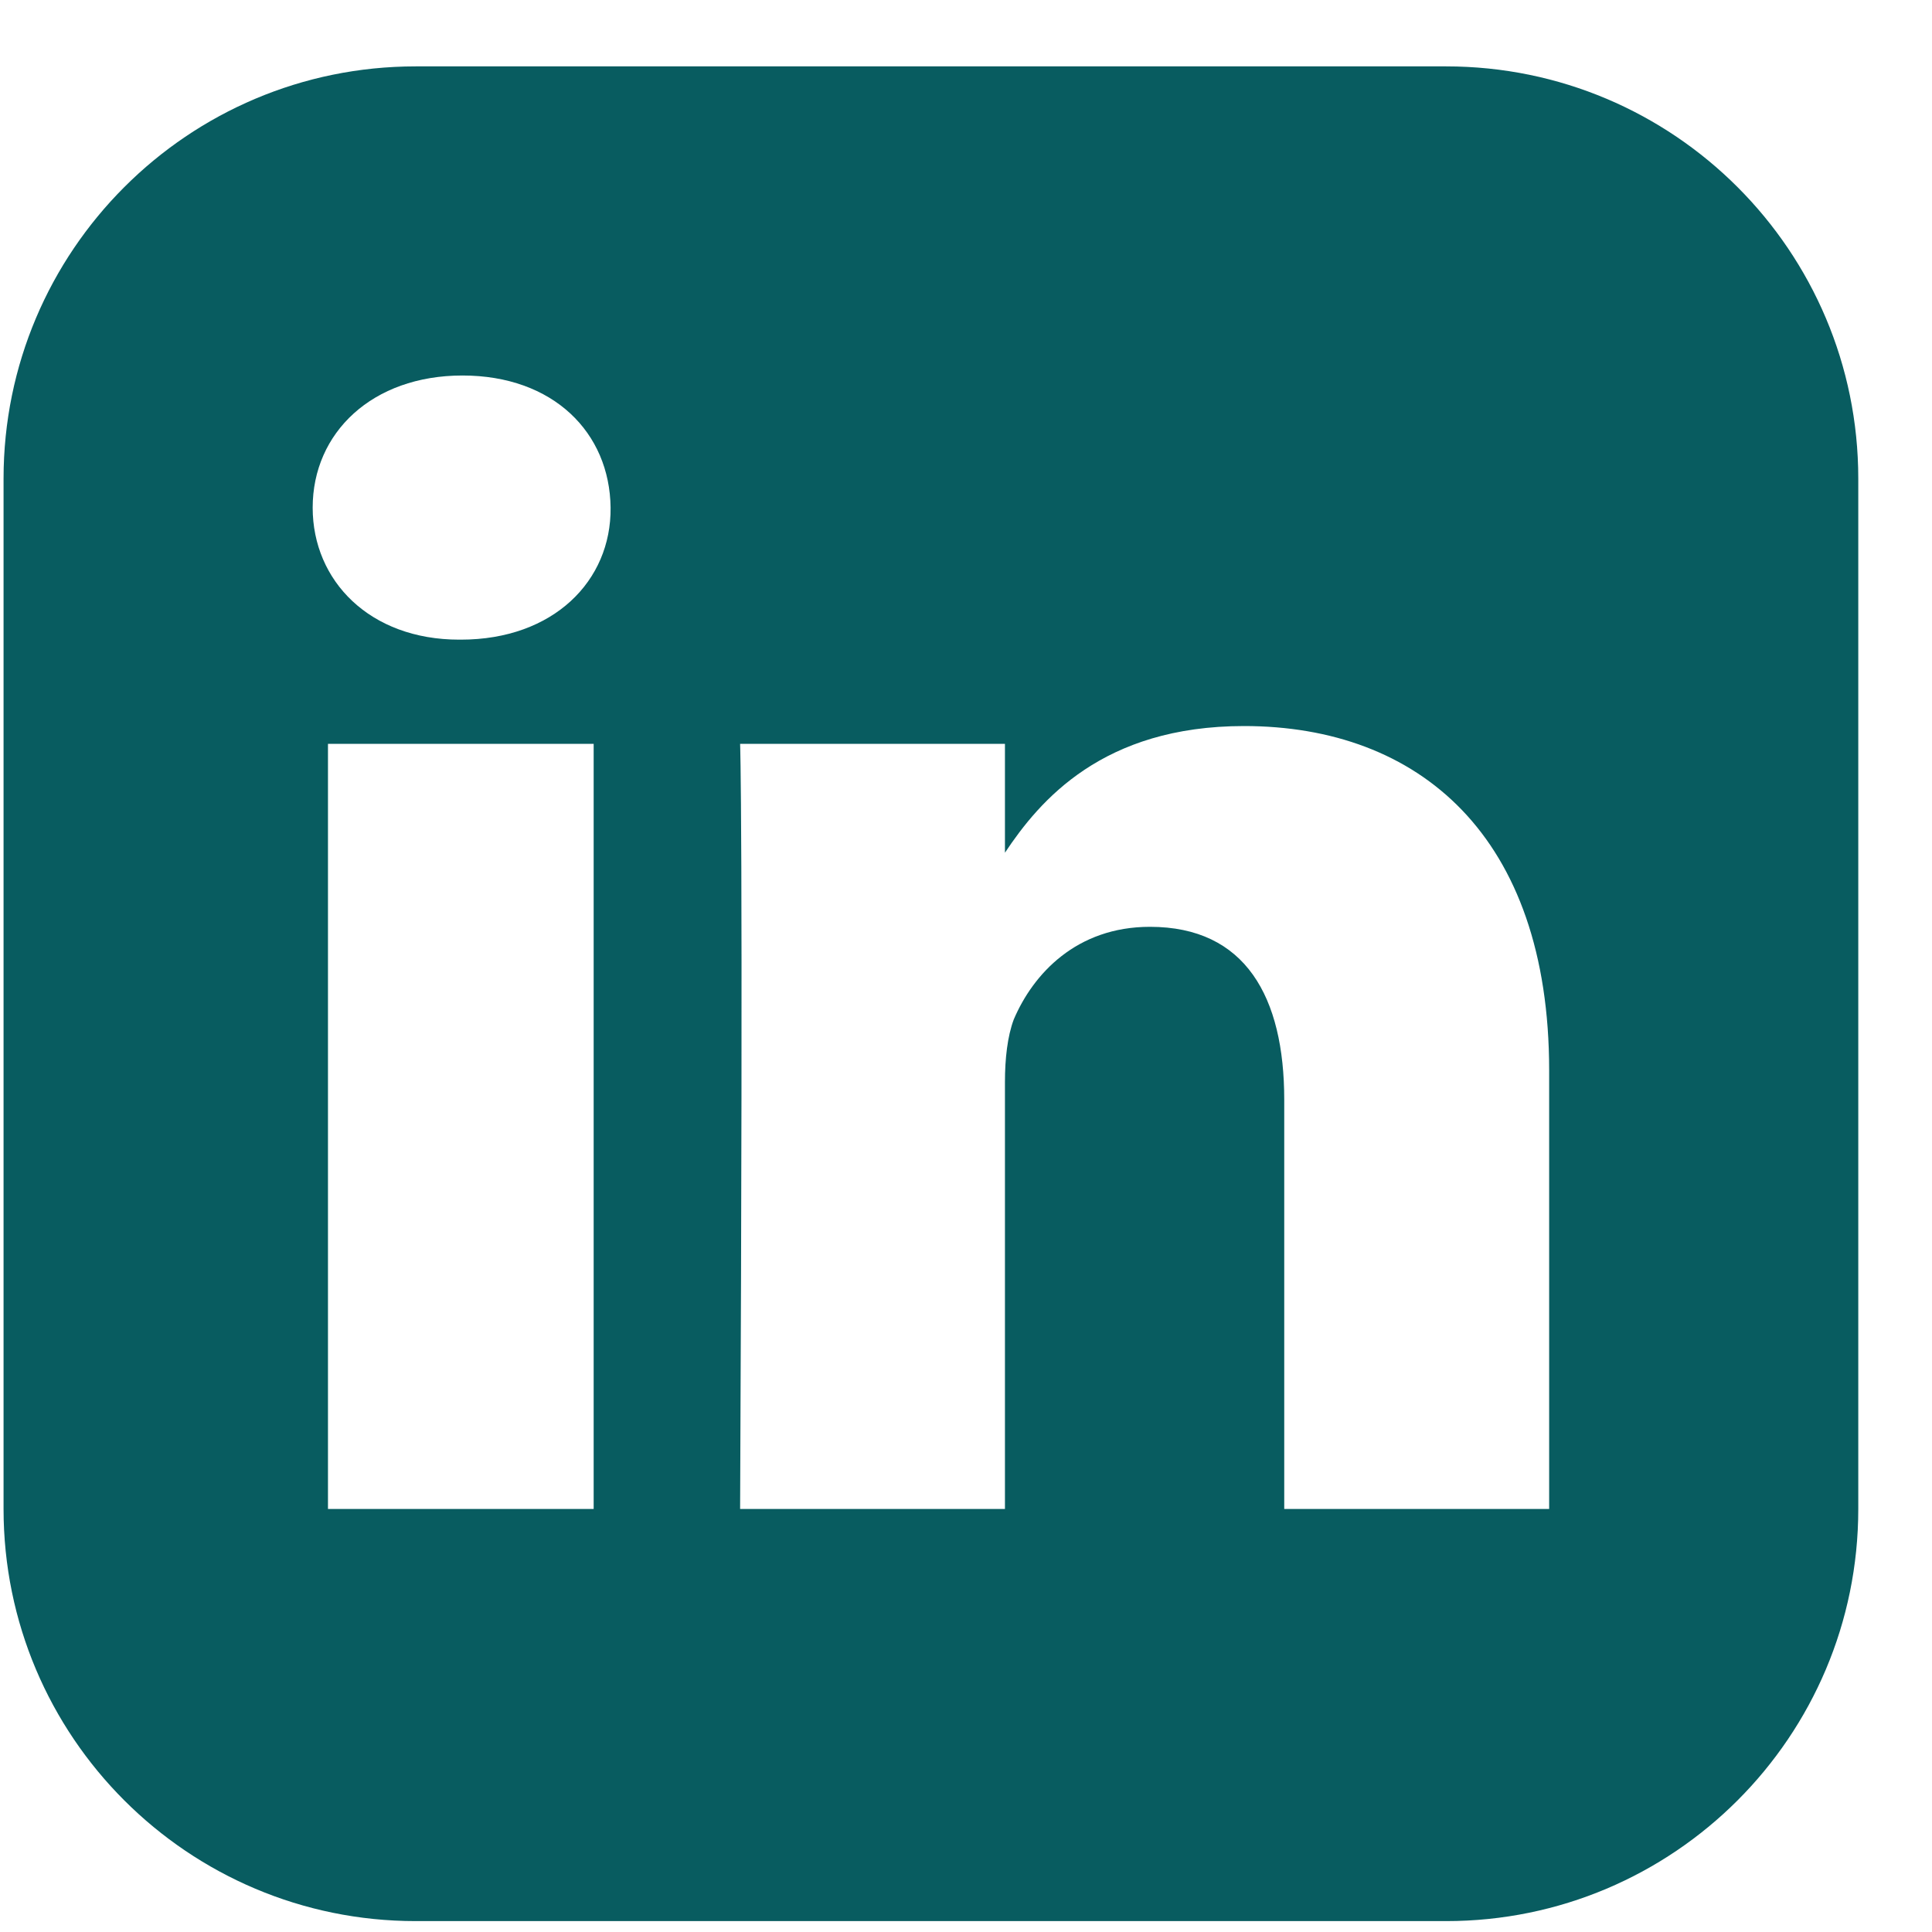<svg width="25" height="25" viewBox="0 0 25 25" fill="none" xmlns="http://www.w3.org/2000/svg">
<g id="Frame" clip-path="url(#clip0_1_1487)">
<path id="Vector" fill-rule="evenodd" clip-rule="evenodd" d="M5.379 0.859C2.434 0.859 0.046 3.247 0.046 6.193V19.526C0.046 22.471 2.434 24.859 5.379 24.859H18.713C21.658 24.859 24.046 22.471 24.046 19.526V6.193C24.046 3.247 21.658 0.859 18.713 0.859H5.379ZM7.682 19.526V9.625H4.244V19.526H7.682ZM4.046 6.569C4.046 5.599 4.817 4.859 5.984 4.859C7.161 4.859 7.89 5.599 7.901 6.569C7.911 7.517 7.161 8.277 5.963 8.277H5.942C4.786 8.277 4.046 7.517 4.046 6.569ZM13.004 11.034C13.455 10.356 14.269 9.395 16.098 9.395C18.358 9.395 20.046 10.813 20.046 13.851V19.526H16.618V14.231C16.618 12.902 16.118 11.993 14.88 11.993C13.93 11.993 13.369 12.602 13.118 13.192C13.036 13.411 13.004 13.701 13.004 14.001V19.526H9.577C9.619 10.555 9.577 9.625 9.577 9.625H13.004V11.034Z" fill="#085C60"/>
</g>
<defs>
<clipPath id="clip0_1_1487">
<rect width="24" height="24" fill="white" transform="translate(0.046 0.859)"/>
</clipPath>
</defs>
</svg>
